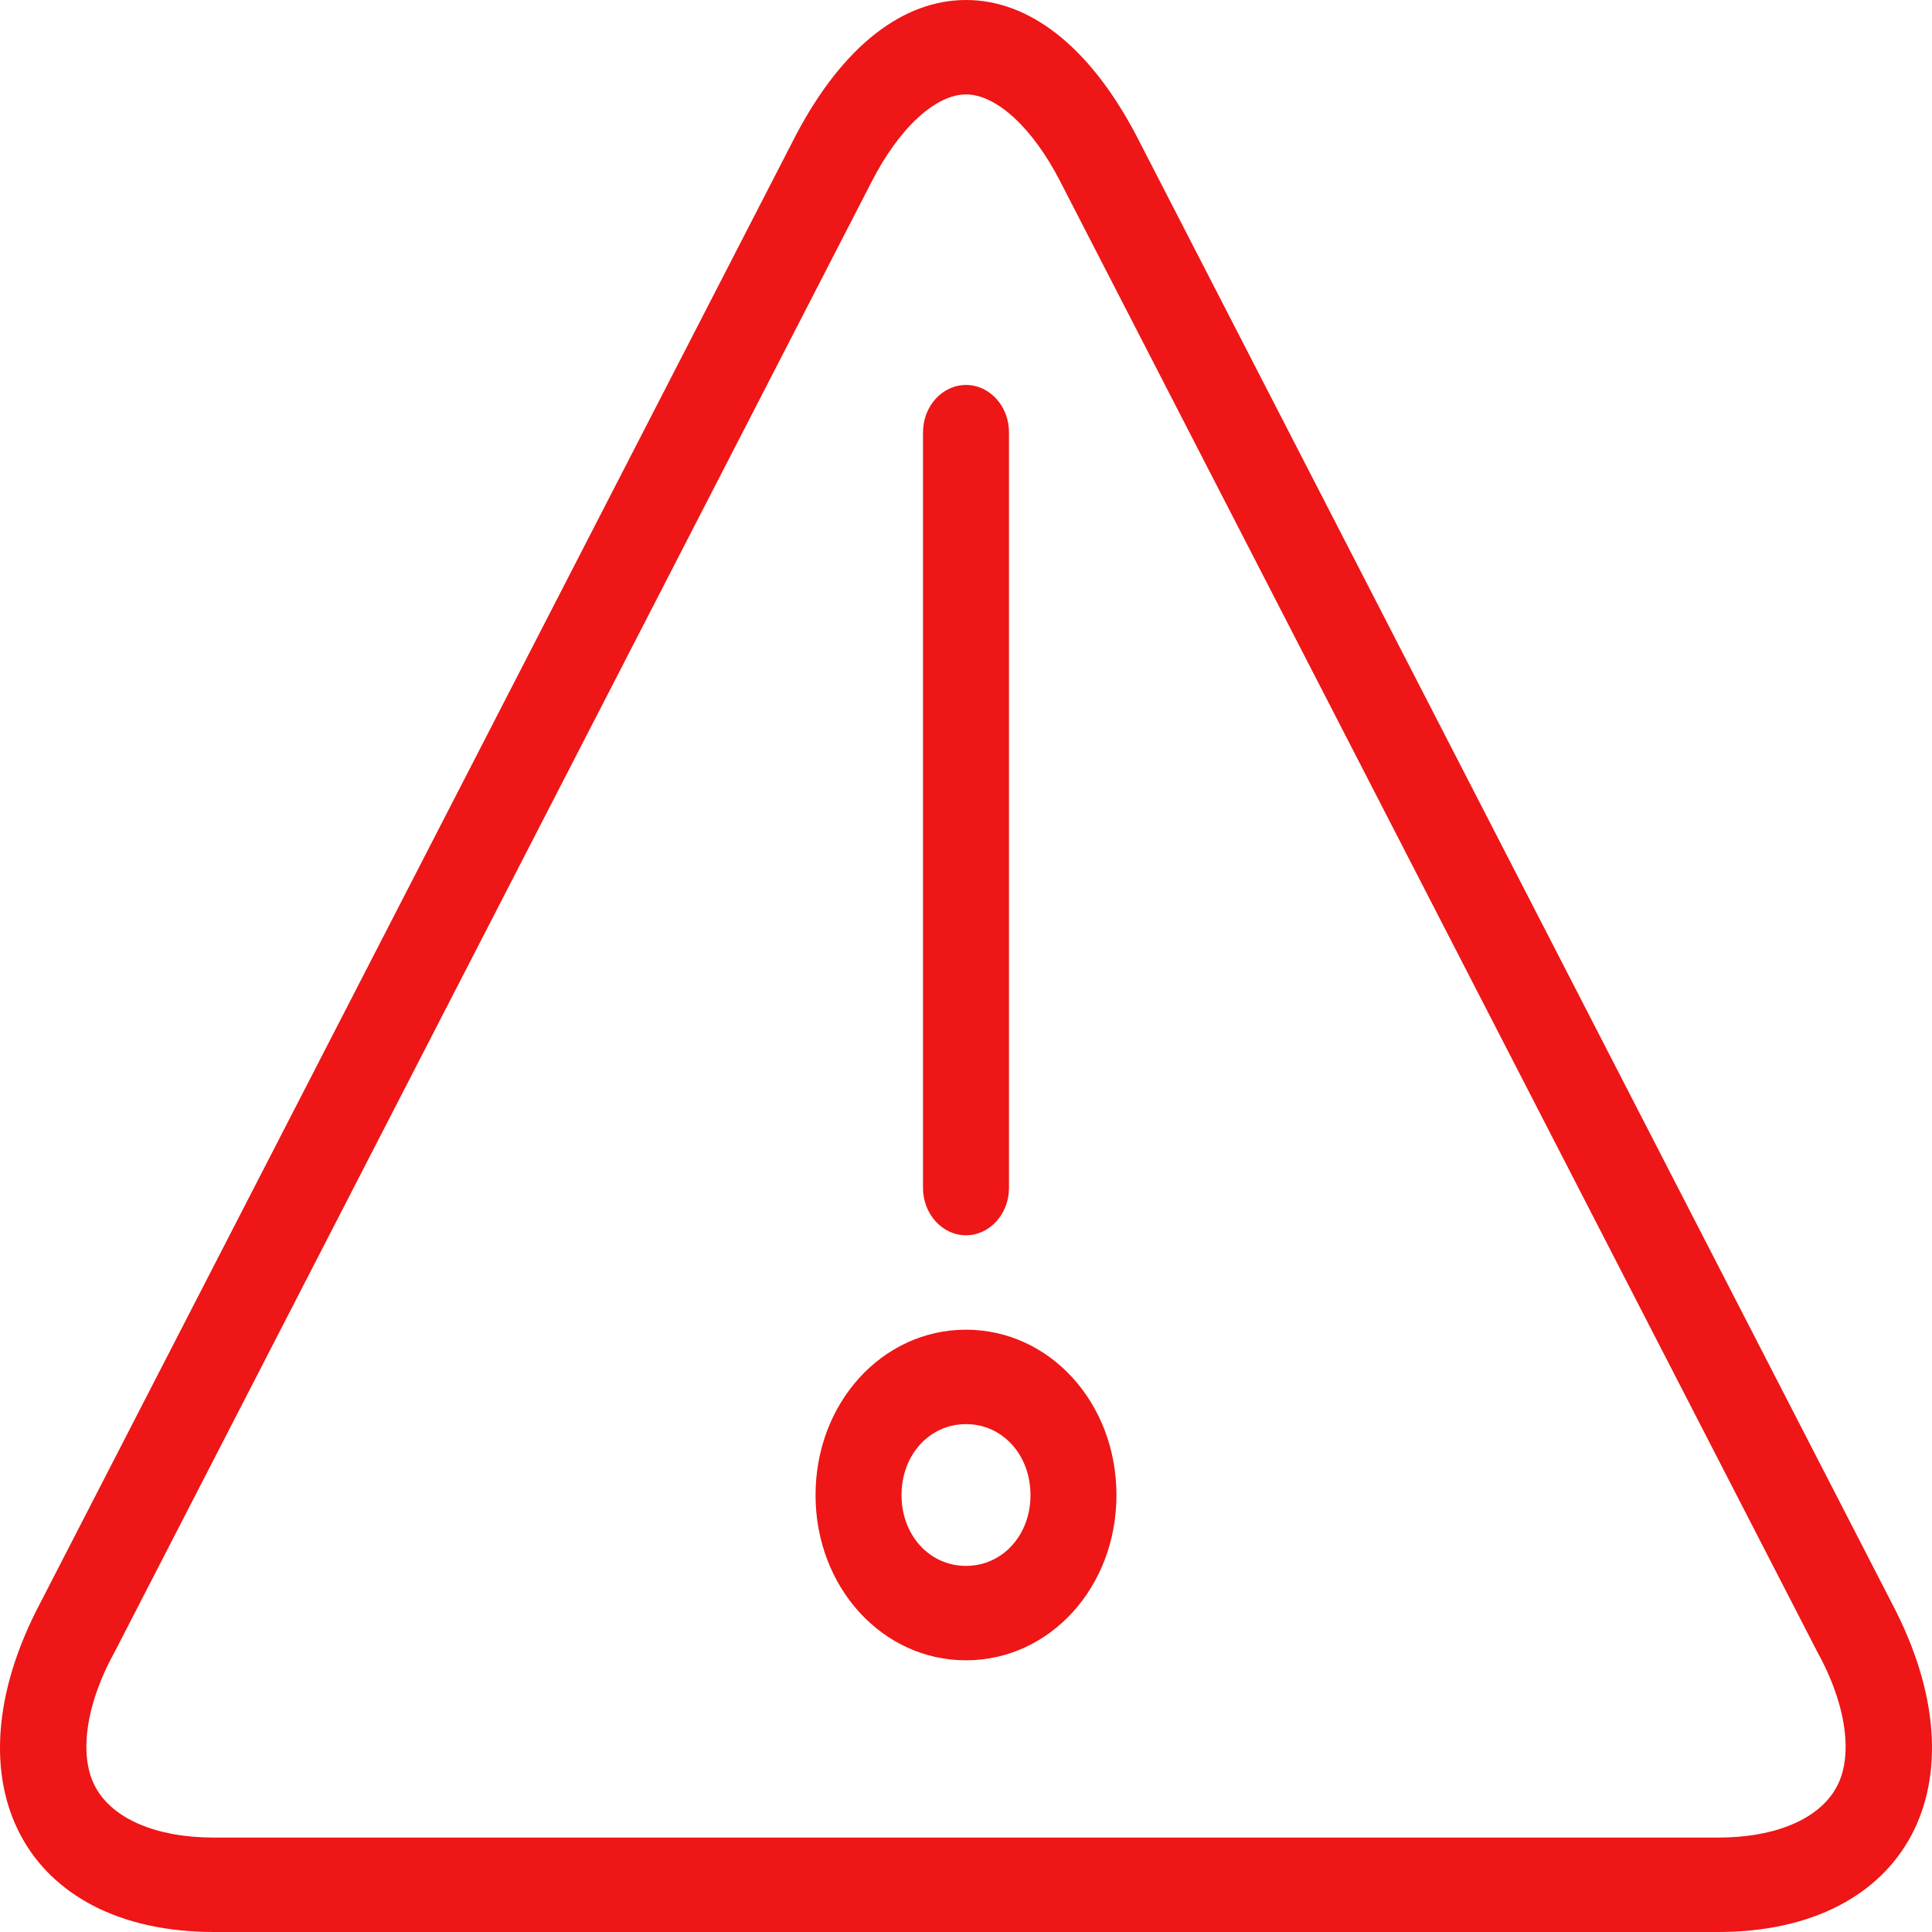 <svg width="8" height="8" viewBox="0 0 8 8" fill="none" xmlns="http://www.w3.org/2000/svg">
<path d="M7.835 6.641L4.703 0.557C4.507 0.186 4.258 0 4 0C3.742 0 3.493 0.186 3.297 0.557L0.165 6.641C-0.226 7.384 0.103 8 0.886 8H7.114C7.897 8 8.226 7.384 7.835 6.641ZM7.603 7.403C7.532 7.531 7.354 7.609 7.114 7.609H0.886C0.646 7.609 0.468 7.531 0.397 7.403C0.325 7.276 0.352 7.061 0.477 6.836L3.609 0.753C3.724 0.528 3.875 0.391 4 0.391C4.125 0.391 4.276 0.528 4.391 0.753L7.523 6.836C7.648 7.061 7.675 7.276 7.603 7.403ZM4 5.506C3.653 5.506 3.377 5.809 3.377 6.191C3.377 6.572 3.653 6.875 4 6.875C4.347 6.875 4.623 6.572 4.623 6.191C4.623 5.809 4.347 5.506 4 5.506ZM4 6.484C3.849 6.484 3.733 6.357 3.733 6.191C3.733 6.024 3.849 5.897 4 5.897C4.151 5.897 4.267 6.024 4.267 6.191C4.267 6.357 4.151 6.484 4 6.484ZM3.822 4.919V1.79C3.822 1.682 3.902 1.594 4 1.594C4.098 1.594 4.178 1.682 4.178 1.79V4.919C4.178 5.027 4.098 5.115 4 5.115C3.902 5.115 3.822 5.027 3.822 4.919Z" fill="#EE1616"/>
</svg>

